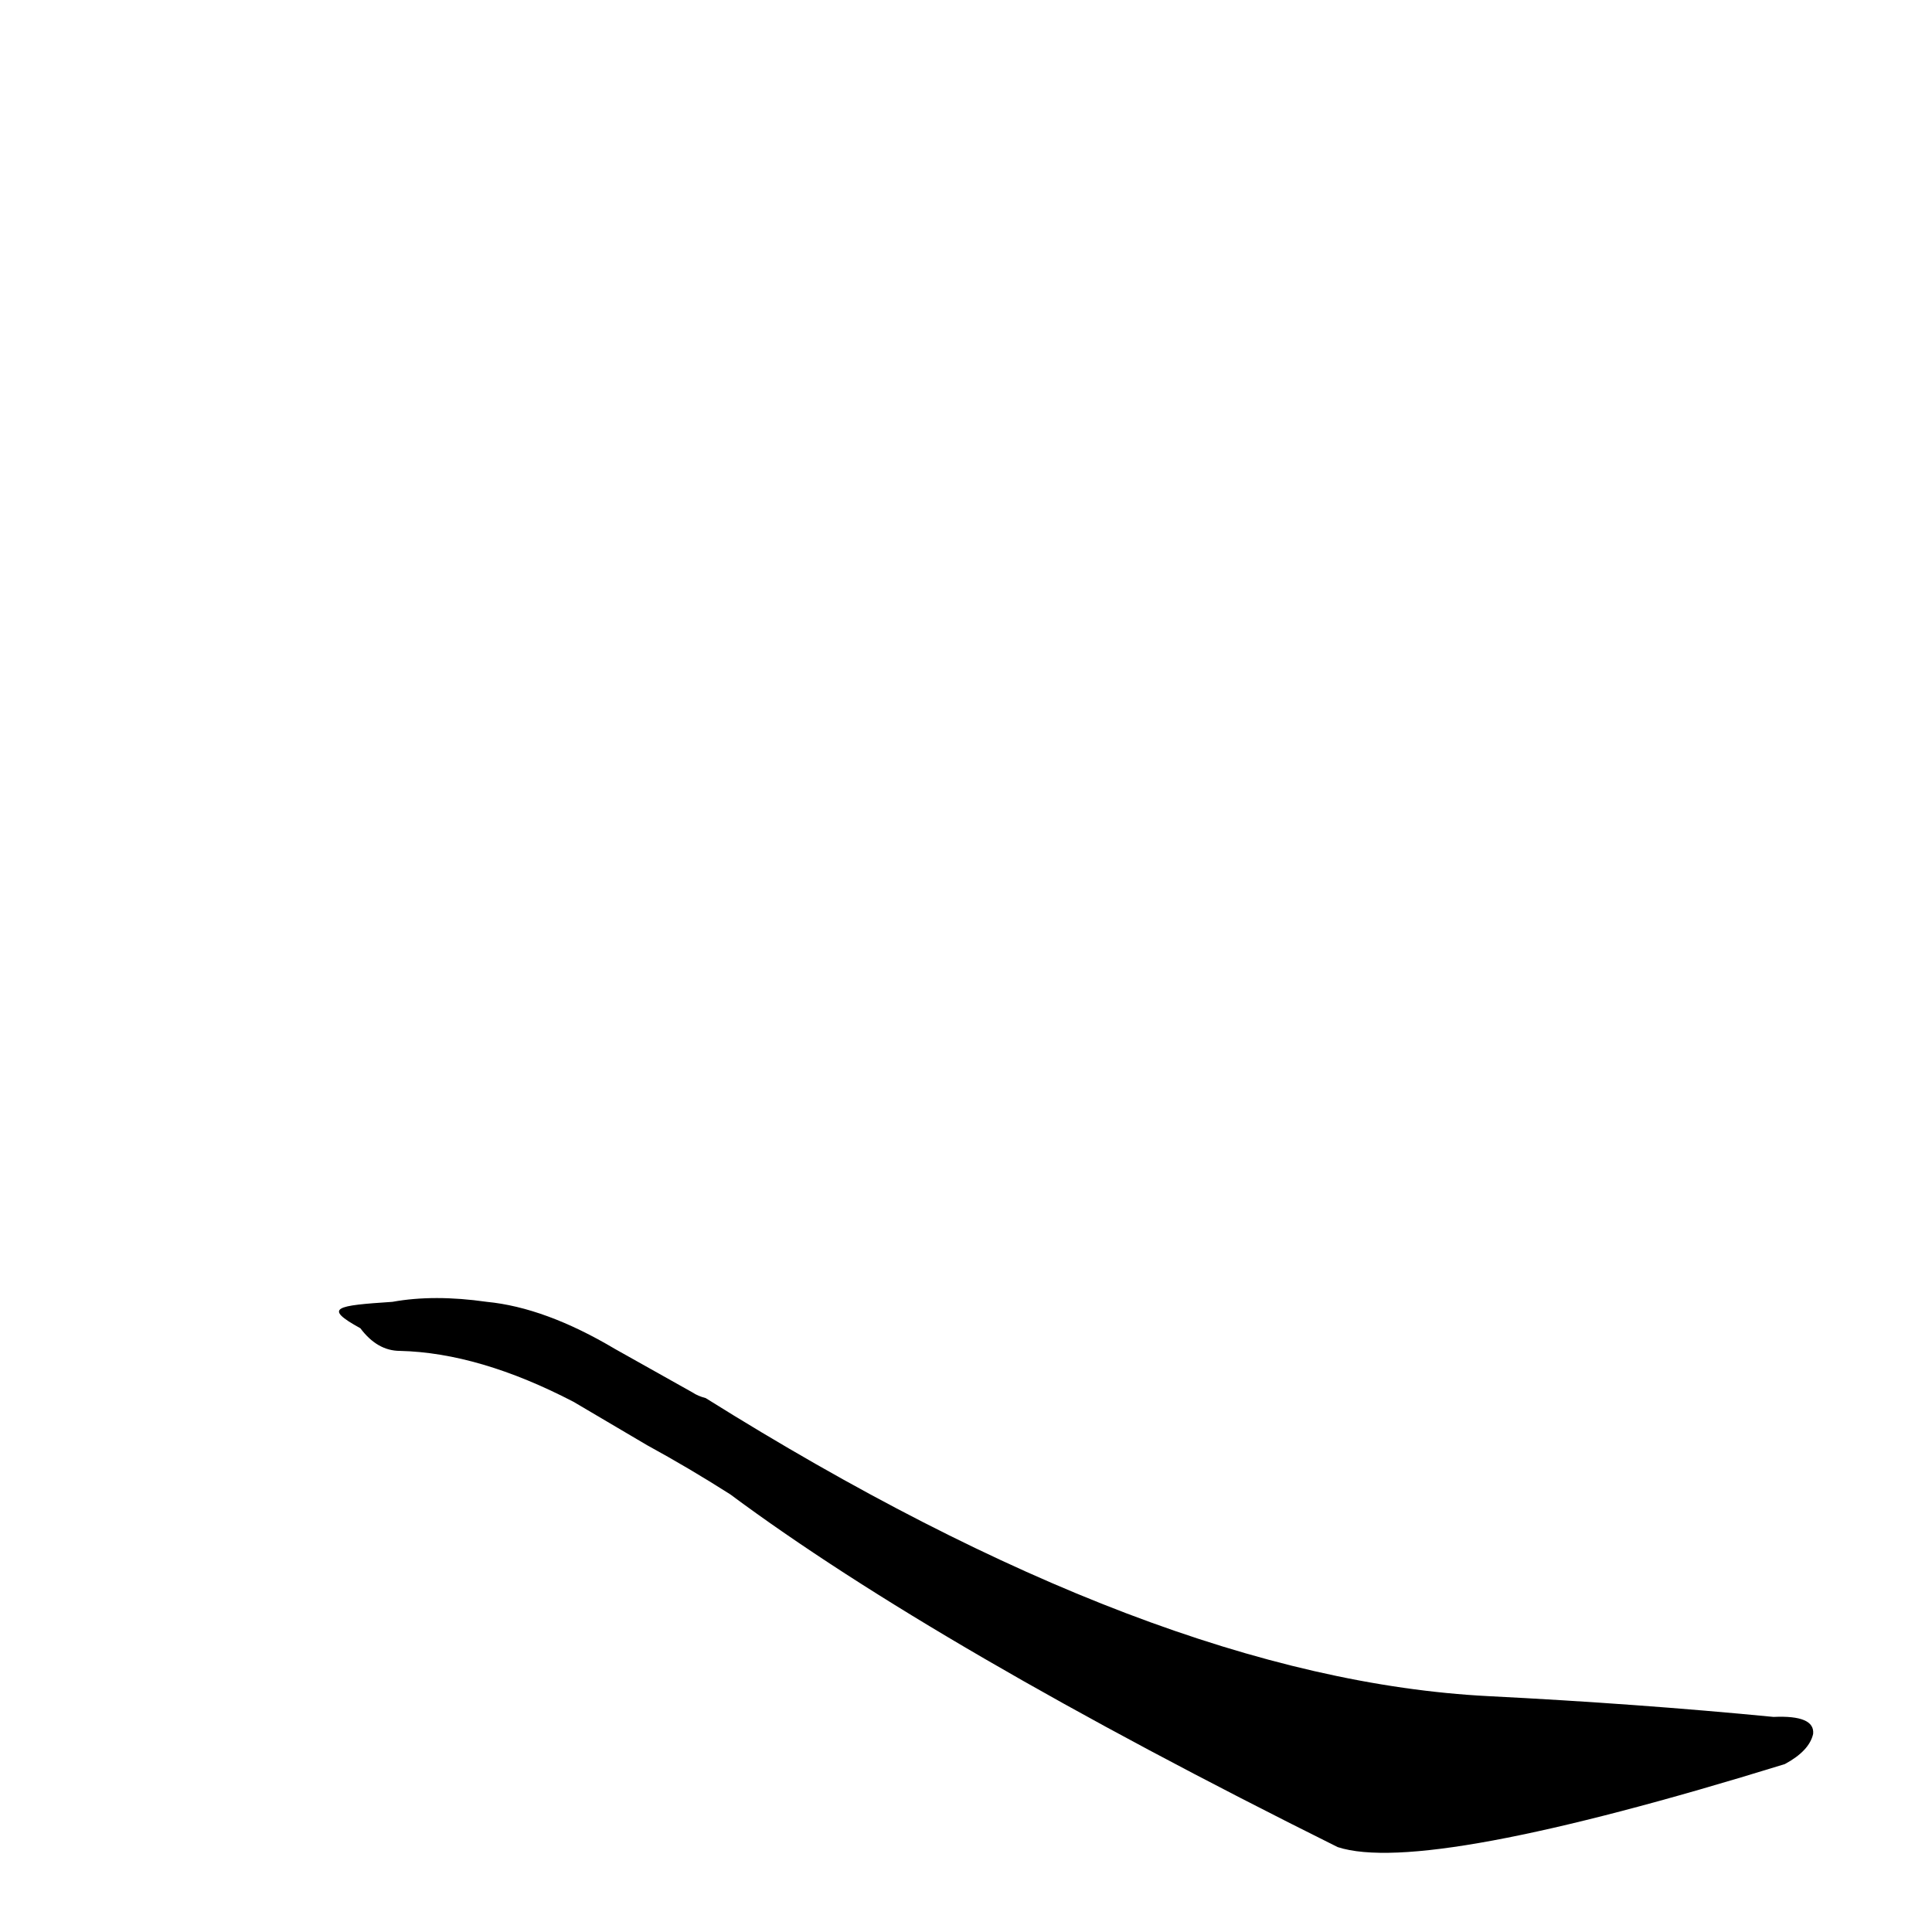 <?xml version='1.0' encoding='utf-8'?>
<svg xmlns="http://www.w3.org/2000/svg" version="1.1" viewBox="0 0 1024 1024"><g transform="scale(1, -1) translate(0, -900)"><path d="M 343 134 Q 365 122 387 108 Q 496 27 709 -79 Q 755 -94 946 -35 Q 959 -28 961 -19 Q 962 -9 940 -10 Q 868 -3 789 1 Q 612 10 374 159 Q 370 160 367 162 L 326 185 Q 289 207 258 210 Q 230 214 208 210 C 178 208 171 207 191 196 Q 200 184 212 184 Q 254 183 304 157 L 343 134 Z" fill="black" /></g></svg>
